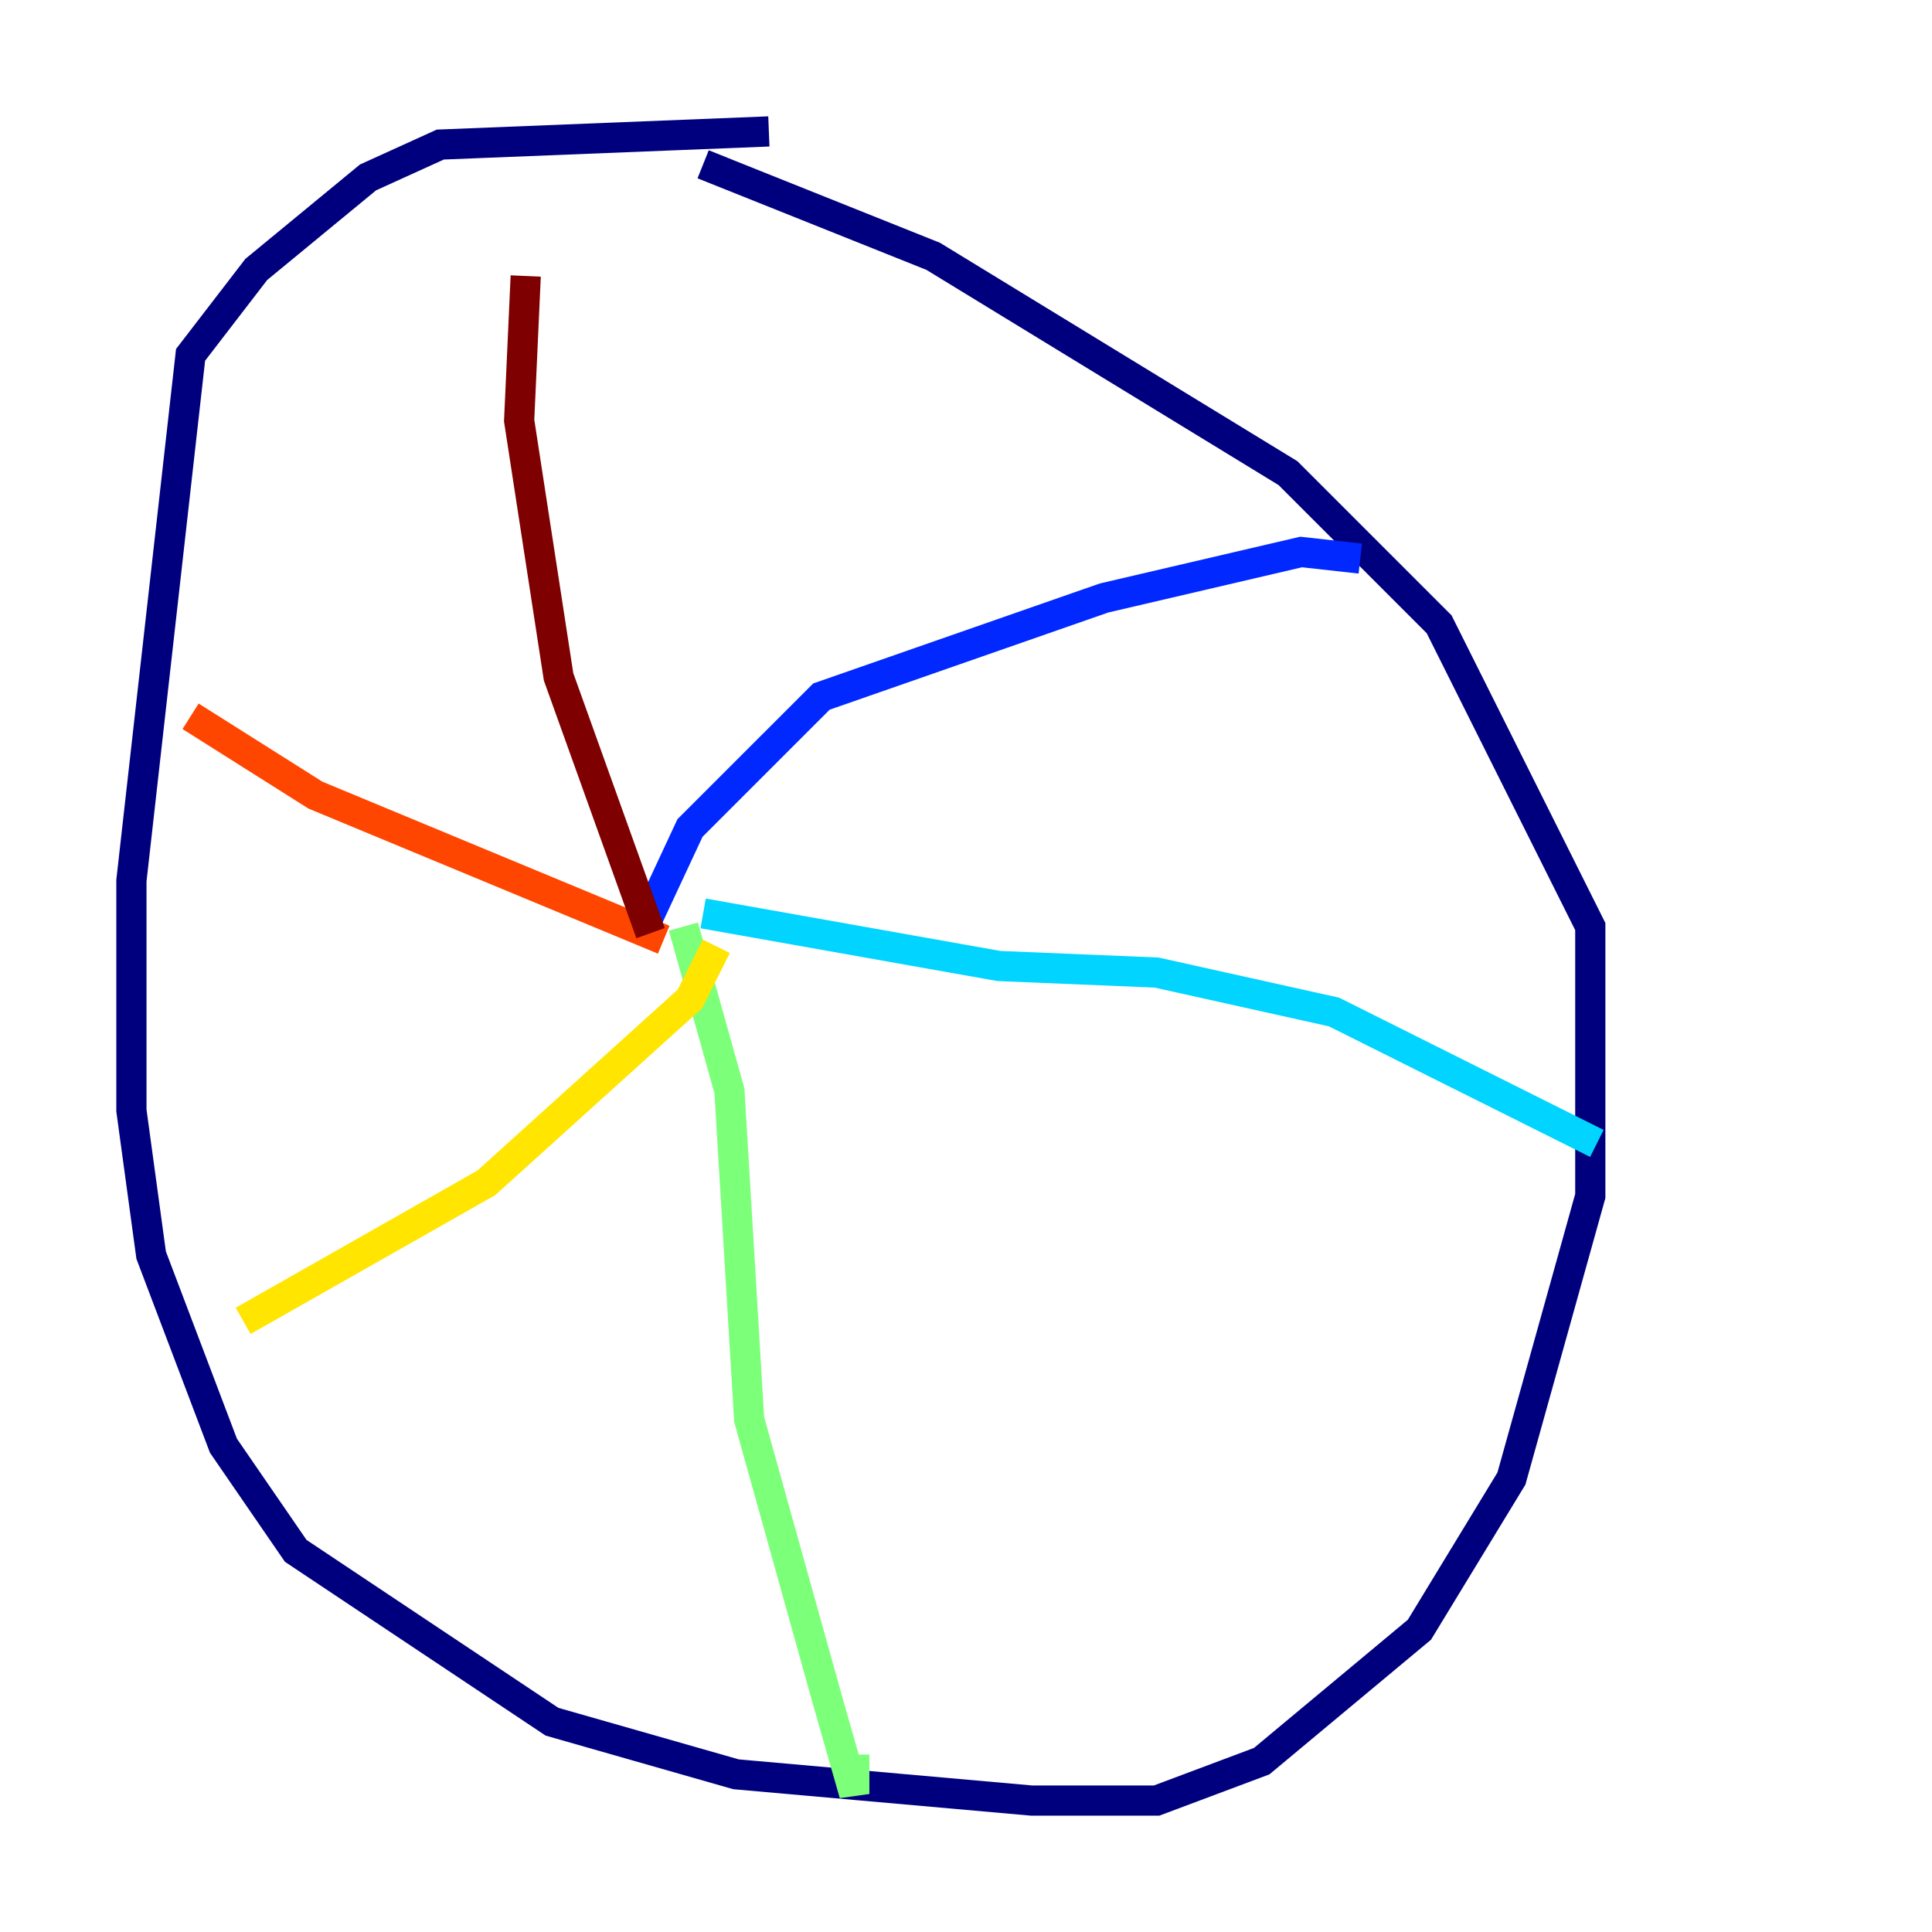 <?xml version="1.0" encoding="utf-8" ?>
<svg baseProfile="tiny" height="128" version="1.2" viewBox="0,0,128,128" width="128" xmlns="http://www.w3.org/2000/svg" xmlns:ev="http://www.w3.org/2001/xml-events" xmlns:xlink="http://www.w3.org/1999/xlink"><defs /><polyline fill="none" points="50.939,8.707 29.17,9.578 24.381,11.755 16.98,17.85 12.626,23.51 8.707,58.34 8.707,73.578 10.014,83.156 14.803,95.782 19.592,102.748 36.571,114.068 48.762,117.551 68.354,119.293 76.626,119.293 83.592,116.68 94.041,107.973 100.136,97.959 105.361,79.238 105.361,61.388 95.347,41.361 85.333,31.347 61.823,16.98 46.585,10.884" stroke="#00007f" stroke-width="2" /><polyline fill="none" points="42.667,61.388 45.714,54.857 54.422,46.15 73.143,39.619 86.204,36.571 90.122,37.007" stroke="#0028ff" stroke-width="2" /><polyline fill="none" points="46.585,60.517 66.177,64.0 76.626,64.435 88.381,67.048 105.796,75.755" stroke="#00d4ff" stroke-width="2" /><polyline fill="none" points="45.279,61.388 48.327,72.272 49.633,94.041 54.857,112.762 56.599,118.857 56.599,116.245" stroke="#7cff79" stroke-width="2" /><polyline fill="none" points="47.456,62.694 45.714,66.177 32.218,78.367 16.109,87.51" stroke="#ffe500" stroke-width="2" /><polyline fill="none" points="43.973,62.258 20.898,52.68 12.626,47.456" stroke="#ff4600" stroke-width="2" /><polyline fill="none" points="43.102,61.823 37.007,44.843 34.395,27.864 34.83,18.286" stroke="#7f0000" stroke-width="2" /></svg>